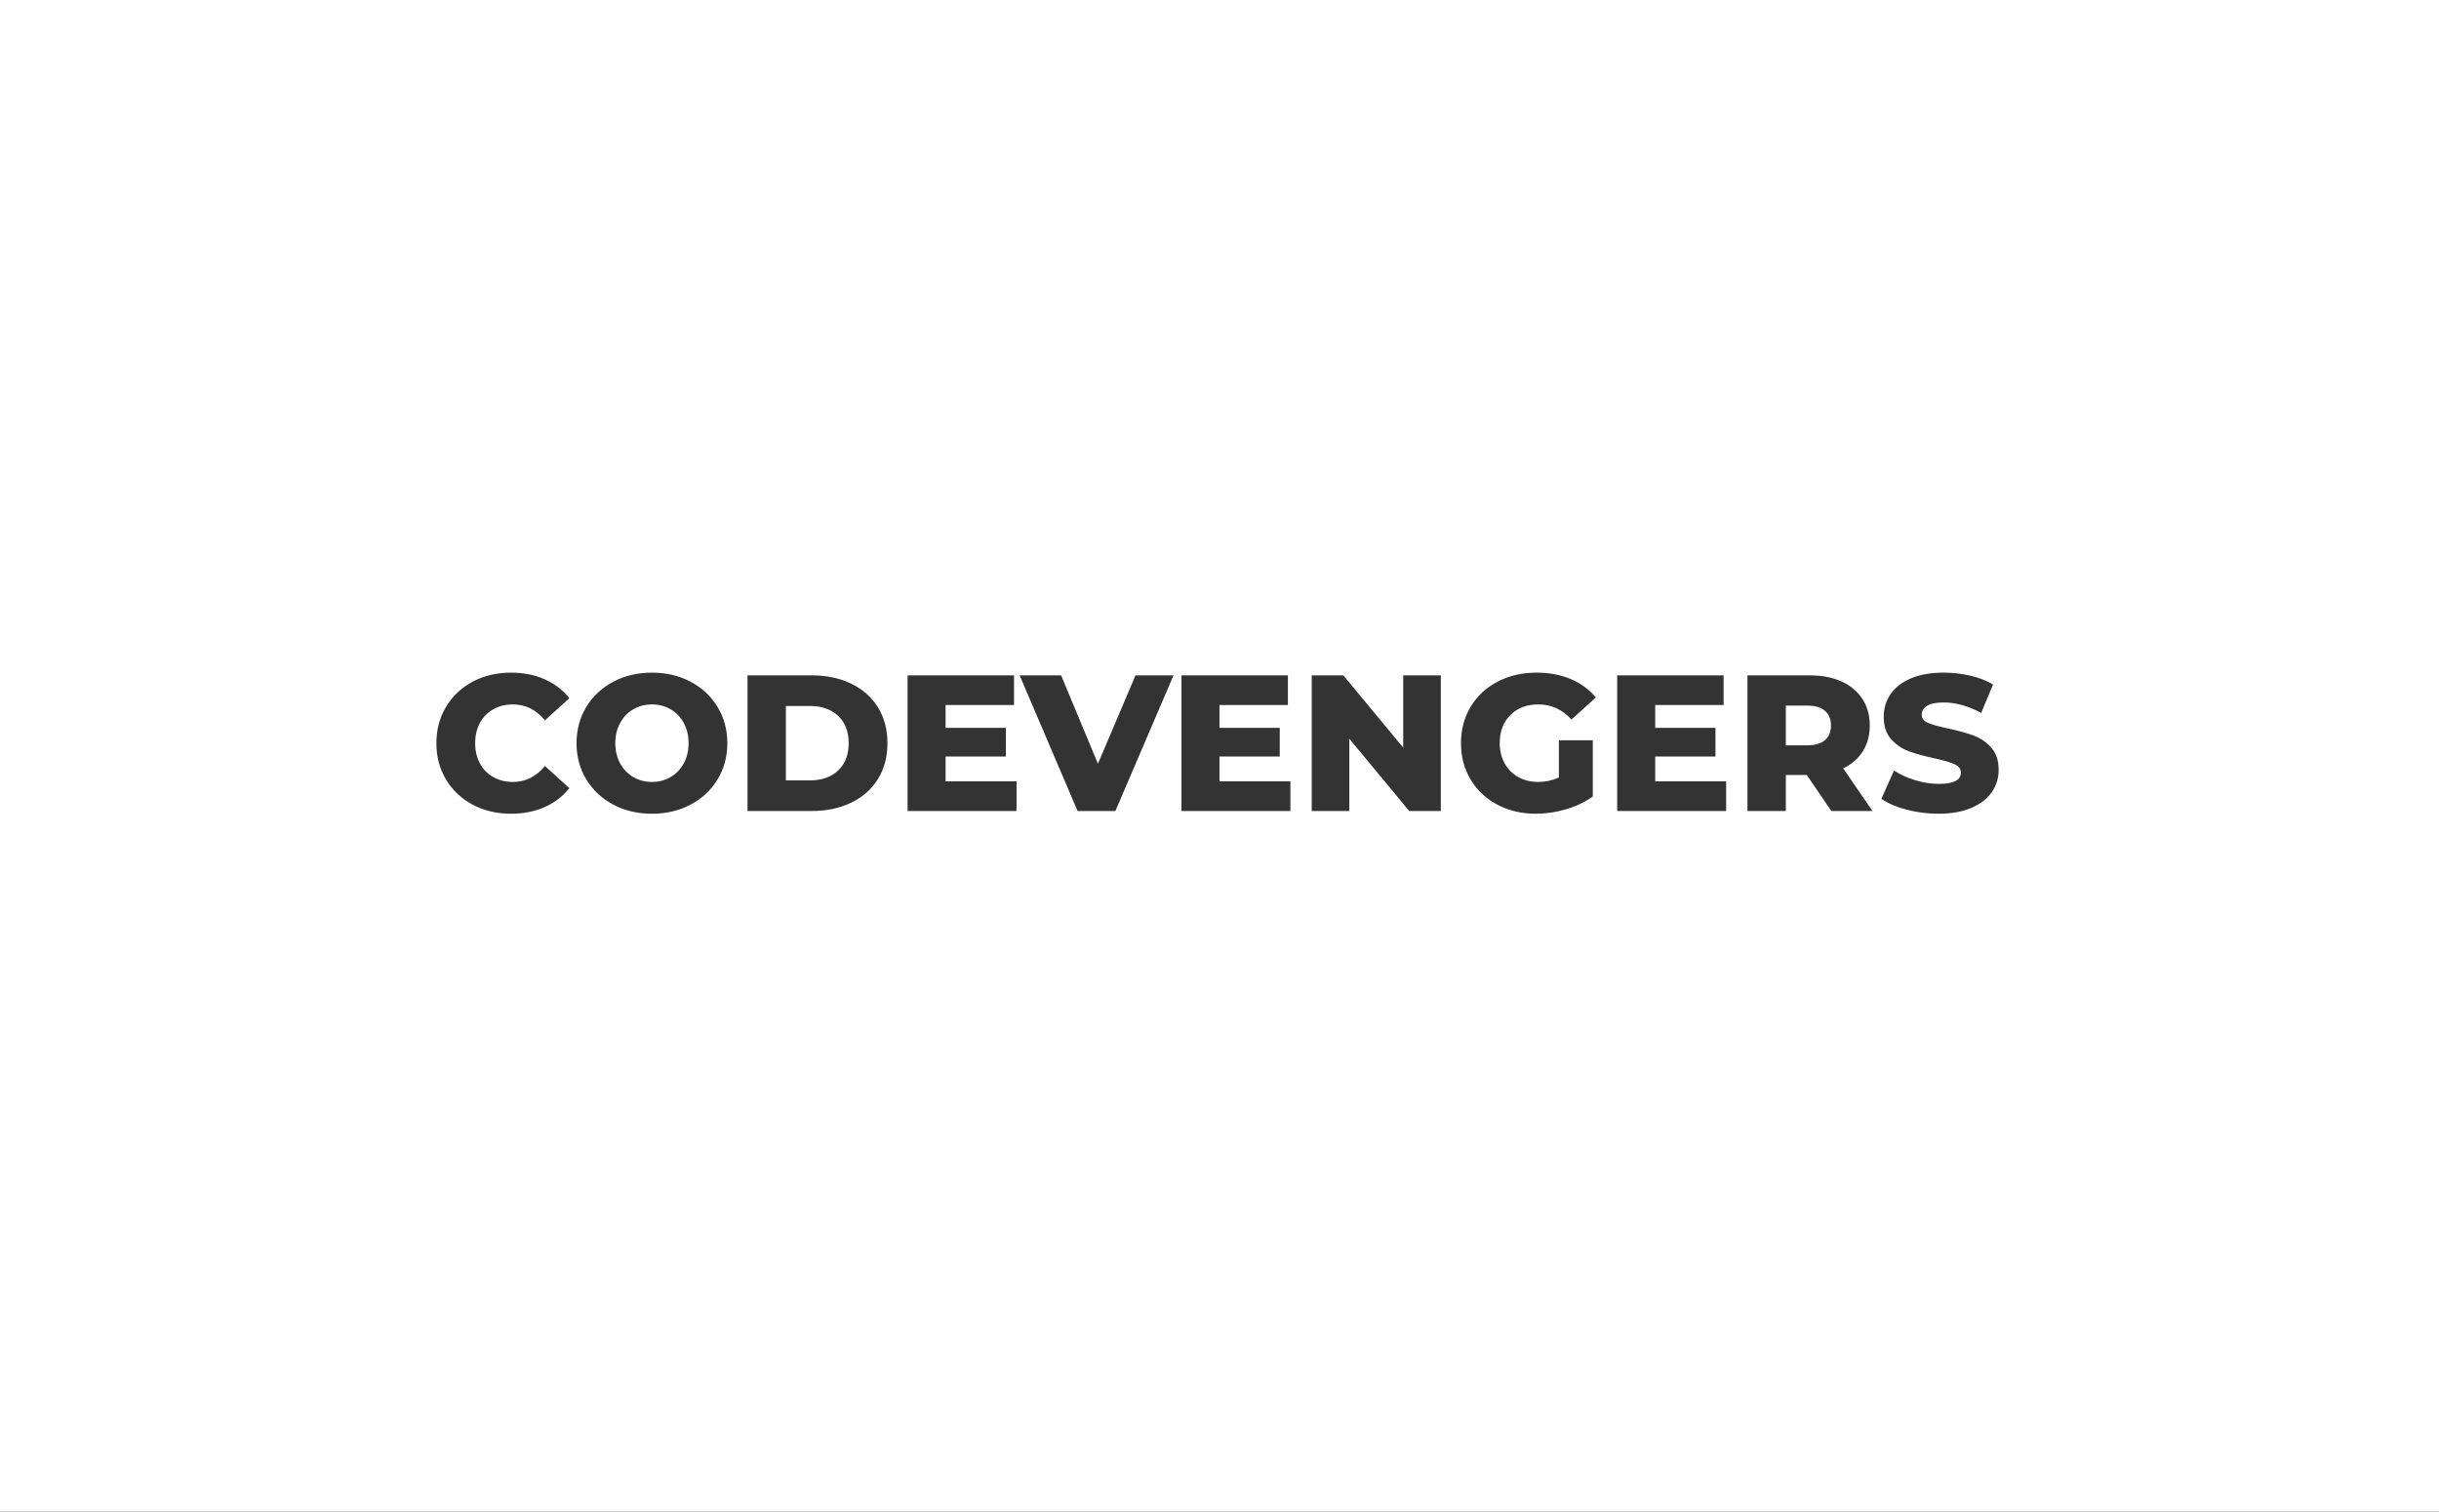 <?xml version="1.0" encoding="UTF-8" standalone="no"?><!-- Generator: Gravit.io --><svg xmlns="http://www.w3.org/2000/svg" xmlns:xlink="http://www.w3.org/1999/xlink" style="isolation:isolate" viewBox="280 114 755 468" width="755pt" height="468pt"><rect x="280" y="114" width="755" height="468" fill="#333333" stroke="none"/><defs><clipPath id="_clipPath_N558BoKDgEJLYXsiO3RLdbfq17Lq0qct"><rect x="280" y="114" width="755" height="468"/></clipPath></defs><g clip-path="url(#_clipPath_N558BoKDgEJLYXsiO3RLdbfq17Lq0qct)"><path d=" M 280 114 L 1035 114 L 1035 582 L 280 582 L 280 114 Z  M 438.19 365.92 L 438.19 365.92 Q 431.59 365.92 426.34 363.13 L 426.34 363.13 L 426.34 363.13 Q 421.09 360.34 418.09 355.36 L 418.09 355.36 L 418.09 355.36 Q 415.09 350.38 415.09 344.08 L 415.09 344.08 L 415.09 344.08 Q 415.09 337.78 418.09 332.8 L 418.09 332.8 L 418.09 332.8 Q 421.09 327.82 426.34 325.03 L 426.34 325.03 L 426.34 325.03 Q 431.59 322.24 438.19 322.24 L 438.19 322.24 L 438.19 322.24 Q 443.95 322.24 448.57 324.28 L 448.57 324.28 L 448.57 324.28 Q 453.19 326.32 456.25 330.16 L 456.25 330.16 L 448.69 337 L 448.69 337 Q 444.61 332.08 438.79 332.08 L 438.79 332.08 L 438.79 332.08 Q 435.37 332.08 432.7 333.58 L 432.7 333.58 L 432.7 333.58 Q 430.03 335.08 428.56 337.81 L 428.56 337.81 L 428.56 337.81 Q 427.09 340.54 427.09 344.08 L 427.09 344.08 L 427.09 344.08 Q 427.09 347.62 428.56 350.35 L 428.56 350.35 L 428.56 350.35 Q 430.03 353.08 432.7 354.58 L 432.7 354.58 L 432.7 354.58 Q 435.37 356.08 438.79 356.08 L 438.79 356.08 L 438.79 356.08 Q 444.61 356.08 448.69 351.16 L 448.69 351.16 L 456.25 358 L 456.25 358 Q 453.19 361.84 448.57 363.88 L 448.57 363.88 L 448.57 363.88 Q 443.95 365.92 438.19 365.92 L 438.19 365.92 L 438.19 365.92 Z  M 481.81 356.08 L 481.81 356.08 Q 484.99 356.08 487.57 354.58 L 487.57 354.58 L 487.57 354.58 Q 490.15 353.08 491.65 350.35 L 491.65 350.35 L 491.65 350.35 Q 493.15 347.62 493.15 344.08 L 493.15 344.08 L 493.15 344.08 Q 493.15 340.54 491.65 337.81 L 491.65 337.81 L 491.65 337.81 Q 490.15 335.08 487.57 333.58 L 487.57 333.58 L 487.57 333.58 Q 484.99 332.08 481.81 332.08 L 481.81 332.08 L 481.81 332.08 Q 478.63 332.08 476.05 333.58 L 476.05 333.58 L 476.05 333.58 Q 473.47 335.08 471.97 337.81 L 471.97 337.81 L 471.97 337.81 Q 470.47 340.54 470.47 344.08 L 470.47 344.08 L 470.47 344.08 Q 470.47 347.62 471.97 350.35 L 471.97 350.35 L 471.97 350.35 Q 473.47 353.08 476.05 354.58 L 476.05 354.58 L 476.05 354.58 Q 478.63 356.08 481.81 356.08 L 481.81 356.08 L 481.81 356.08 Z  M 523.27 355.6 L 530.77 355.6 L 530.77 355.6 Q 536.17 355.6 539.44 352.54 L 539.44 352.54 L 539.44 352.54 Q 542.71 349.48 542.71 344.08 L 542.71 344.08 L 542.71 344.08 Q 542.71 338.68 539.44 335.62 L 539.44 335.62 L 539.44 335.62 Q 536.17 332.56 530.77 332.56 L 530.77 332.56 L 523.27 332.56 L 523.27 355.6 L 523.27 355.6 Z  M 572.71 355.9 L 594.67 355.9 L 594.67 365.08 L 560.95 365.08 L 560.95 323.08 L 593.89 323.08 L 593.89 332.26 L 572.71 332.26 L 572.71 339.34 L 591.37 339.34 L 591.37 348.22 L 572.71 348.22 L 572.71 355.9 L 572.71 355.9 Z  M 631.51 323.08 L 643.27 323.08 L 625.27 365.08 L 613.57 365.08 L 595.63 323.08 L 608.47 323.08 L 619.87 350.44 L 631.51 323.08 L 631.51 323.08 Z  M 657.49 355.9 L 679.45 355.9 L 679.45 365.08 L 645.73 365.08 L 645.73 323.08 L 678.67 323.08 L 678.67 332.26 L 657.49 332.26 L 657.49 339.34 L 676.15 339.34 L 676.15 348.22 L 657.49 348.22 L 657.49 355.9 L 657.49 355.9 Z  M 714.37 323.08 L 726.01 323.08 L 726.01 365.08 L 716.23 365.08 L 697.69 342.7 L 697.69 365.08 L 686.05 365.08 L 686.05 323.08 L 695.83 323.08 L 714.37 345.46 L 714.37 323.08 L 714.37 323.08 Z  M 762.55 354.7 L 762.55 343.18 L 773.05 343.18 L 773.05 360.58 L 773.05 360.58 Q 769.45 363.16 764.77 364.54 L 764.77 364.54 L 764.77 364.54 Q 760.09 365.92 755.41 365.92 L 755.41 365.92 L 755.41 365.92 Q 748.81 365.92 743.53 363.13 L 743.53 363.13 L 743.53 363.13 Q 738.25 360.34 735.25 355.36 L 735.25 355.36 L 735.25 355.36 Q 732.25 350.38 732.25 344.08 L 732.25 344.08 L 732.25 344.08 Q 732.25 337.78 735.25 332.8 L 735.25 332.8 L 735.25 332.8 Q 738.25 327.82 743.59 325.03 L 743.59 325.03 L 743.59 325.03 Q 748.93 322.24 755.65 322.24 L 755.65 322.24 L 755.65 322.24 Q 761.53 322.24 766.21 324.22 L 766.21 324.22 L 766.21 324.22 Q 770.89 326.2 774.01 329.92 L 774.01 329.92 L 766.45 336.76 L 766.45 336.76 Q 762.19 332.08 756.25 332.08 L 756.25 332.08 L 756.25 332.08 Q 750.85 332.08 747.55 335.35 L 747.55 335.35 L 747.55 335.35 Q 744.25 338.62 744.25 344.08 L 744.25 344.08 L 744.25 344.08 Q 744.25 347.56 745.75 350.29 L 745.75 350.29 L 745.75 350.29 Q 747.25 353.02 749.95 354.55 L 749.95 354.55 L 749.95 354.55 Q 752.65 356.08 756.13 356.08 L 756.13 356.08 L 756.13 356.08 Q 759.55 356.08 762.55 354.7 L 762.55 354.7 L 762.55 354.7 Z  M 792.37 355.9 L 814.33 355.9 L 814.33 365.08 L 780.61 365.08 L 780.61 323.08 L 813.55 323.08 L 813.55 332.26 L 792.37 332.26 L 792.37 339.34 L 811.03 339.34 L 811.03 348.22 L 792.37 348.22 L 792.37 355.9 L 792.37 355.9 Z  M 846.79 338.62 L 846.79 338.62 Q 846.79 335.68 844.93 334.06 L 844.93 334.06 L 844.93 334.06 Q 843.07 332.44 839.41 332.44 L 839.41 332.44 L 832.81 332.44 L 832.81 344.74 L 839.41 344.74 L 839.41 344.74 Q 843.07 344.74 844.93 343.15 L 844.93 343.15 L 844.93 343.15 Q 846.79 341.56 846.79 338.62 L 846.79 338.62 L 846.79 338.62 Z  M 880.09 365.92 L 880.09 365.92 Q 874.99 365.92 870.19 364.66 L 870.19 364.66 L 870.19 364.66 Q 865.39 363.4 862.39 361.3 L 862.39 361.3 L 866.29 352.54 L 866.29 352.54 Q 869.11 354.4 872.83 355.54 L 872.83 355.54 L 872.83 355.54 Q 876.55 356.68 880.15 356.68 L 880.15 356.68 L 880.15 356.68 Q 886.99 356.68 886.99 353.26 L 886.99 353.26 L 886.99 353.26 Q 886.99 351.46 885.04 350.59 L 885.04 350.59 L 885.04 350.59 Q 883.09 349.72 878.77 348.76 L 878.77 348.76 L 878.77 348.76 Q 874.03 347.74 870.85 346.57 L 870.85 346.57 L 870.85 346.57 Q 867.67 345.4 865.39 342.82 L 865.39 342.82 L 865.39 342.82 Q 863.11 340.24 863.11 335.86 L 863.11 335.86 L 863.11 335.86 Q 863.11 332.02 865.21 328.93 L 865.21 328.93 L 865.21 328.93 Q 867.31 325.84 871.48 324.04 L 871.48 324.04 L 871.48 324.04 Q 875.65 322.24 881.71 322.24 L 881.71 322.24 L 881.71 322.24 Q 885.85 322.24 889.87 323.17 L 889.87 323.17 L 889.87 323.17 Q 893.89 324.1 896.95 325.9 L 896.95 325.9 L 893.29 334.72 L 893.29 334.72 Q 887.29 331.48 881.65 331.48 L 881.65 331.48 L 881.65 331.48 Q 878.11 331.48 876.49 332.53 L 876.49 332.53 L 876.49 332.53 Q 874.87 333.58 874.87 335.26 L 874.87 335.26 L 874.87 335.26 Q 874.87 336.94 876.79 337.78 L 876.79 337.78 L 876.79 337.78 Q 878.71 338.62 882.97 339.52 L 882.97 339.52 L 882.97 339.52 Q 887.77 340.54 890.92 341.71 L 890.92 341.71 L 890.92 341.71 Q 894.07 342.88 896.38 345.43 L 896.38 345.43 L 896.38 345.43 Q 898.69 347.98 898.69 352.36 L 898.69 352.36 L 898.69 352.36 Q 898.69 356.14 896.59 359.2 L 896.59 359.2 L 896.59 359.2 Q 894.49 362.26 890.29 364.09 L 890.29 364.09 L 890.29 364.09 Q 886.09 365.92 880.09 365.92 L 880.09 365.92 L 880.09 365.92 Z  M 481.81 365.92 L 481.81 365.92 Q 475.15 365.92 469.84 363.1 L 469.84 363.1 L 469.84 363.1 Q 464.53 360.28 461.5 355.3 L 461.5 355.3 L 461.5 355.3 Q 458.47 350.32 458.47 344.08 L 458.47 344.08 L 458.47 344.08 Q 458.47 337.84 461.5 332.86 L 461.5 332.86 L 461.5 332.86 Q 464.53 327.88 469.84 325.06 L 469.84 325.06 L 469.84 325.06 Q 475.15 322.24 481.81 322.24 L 481.81 322.24 L 481.81 322.24 Q 488.47 322.24 493.78 325.06 L 493.78 325.06 L 493.78 325.06 Q 499.09 327.88 502.12 332.86 L 502.12 332.86 L 502.12 332.86 Q 505.15 337.84 505.15 344.08 L 505.15 344.08 L 505.15 344.08 Q 505.15 350.32 502.12 355.3 L 502.12 355.3 L 502.12 355.3 Q 499.09 360.28 493.78 363.1 L 493.78 363.1 L 493.78 363.1 Q 488.47 365.92 481.81 365.92 L 481.81 365.92 L 481.81 365.92 Z  M 511.39 365.08 L 511.39 323.08 L 531.25 323.08 L 531.25 323.08 Q 538.15 323.08 543.49 325.66 L 543.49 325.66 L 543.49 325.66 Q 548.83 328.24 551.77 332.98 L 551.77 332.98 L 551.77 332.98 Q 554.71 337.72 554.71 344.08 L 554.71 344.08 L 554.71 344.08 Q 554.71 350.44 551.77 355.18 L 551.77 355.18 L 551.77 355.18 Q 548.83 359.92 543.49 362.5 L 543.49 362.5 L 543.49 362.5 Q 538.15 365.08 531.25 365.08 L 531.25 365.08 L 511.39 365.08 L 511.39 365.08 Z  M 846.91 365.08 L 839.29 353.92 L 832.81 353.92 L 832.81 365.08 L 820.93 365.08 L 820.93 323.08 L 840.13 323.08 L 840.13 323.08 Q 845.83 323.08 850.03 324.97 L 850.03 324.97 L 850.03 324.97 Q 854.23 326.86 856.51 330.37 L 856.51 330.37 L 856.51 330.37 Q 858.79 333.88 858.79 338.62 L 858.79 338.62 L 858.79 338.62 Q 858.79 343.18 856.66 346.57 L 856.66 346.57 L 856.66 346.57 Q 854.53 349.96 850.57 351.88 L 850.57 351.88 L 859.63 365.08 L 846.91 365.08 L 846.91 365.08 Z " fill-rule="evenodd" fill="rgb(255,255,255)"/></g></svg>